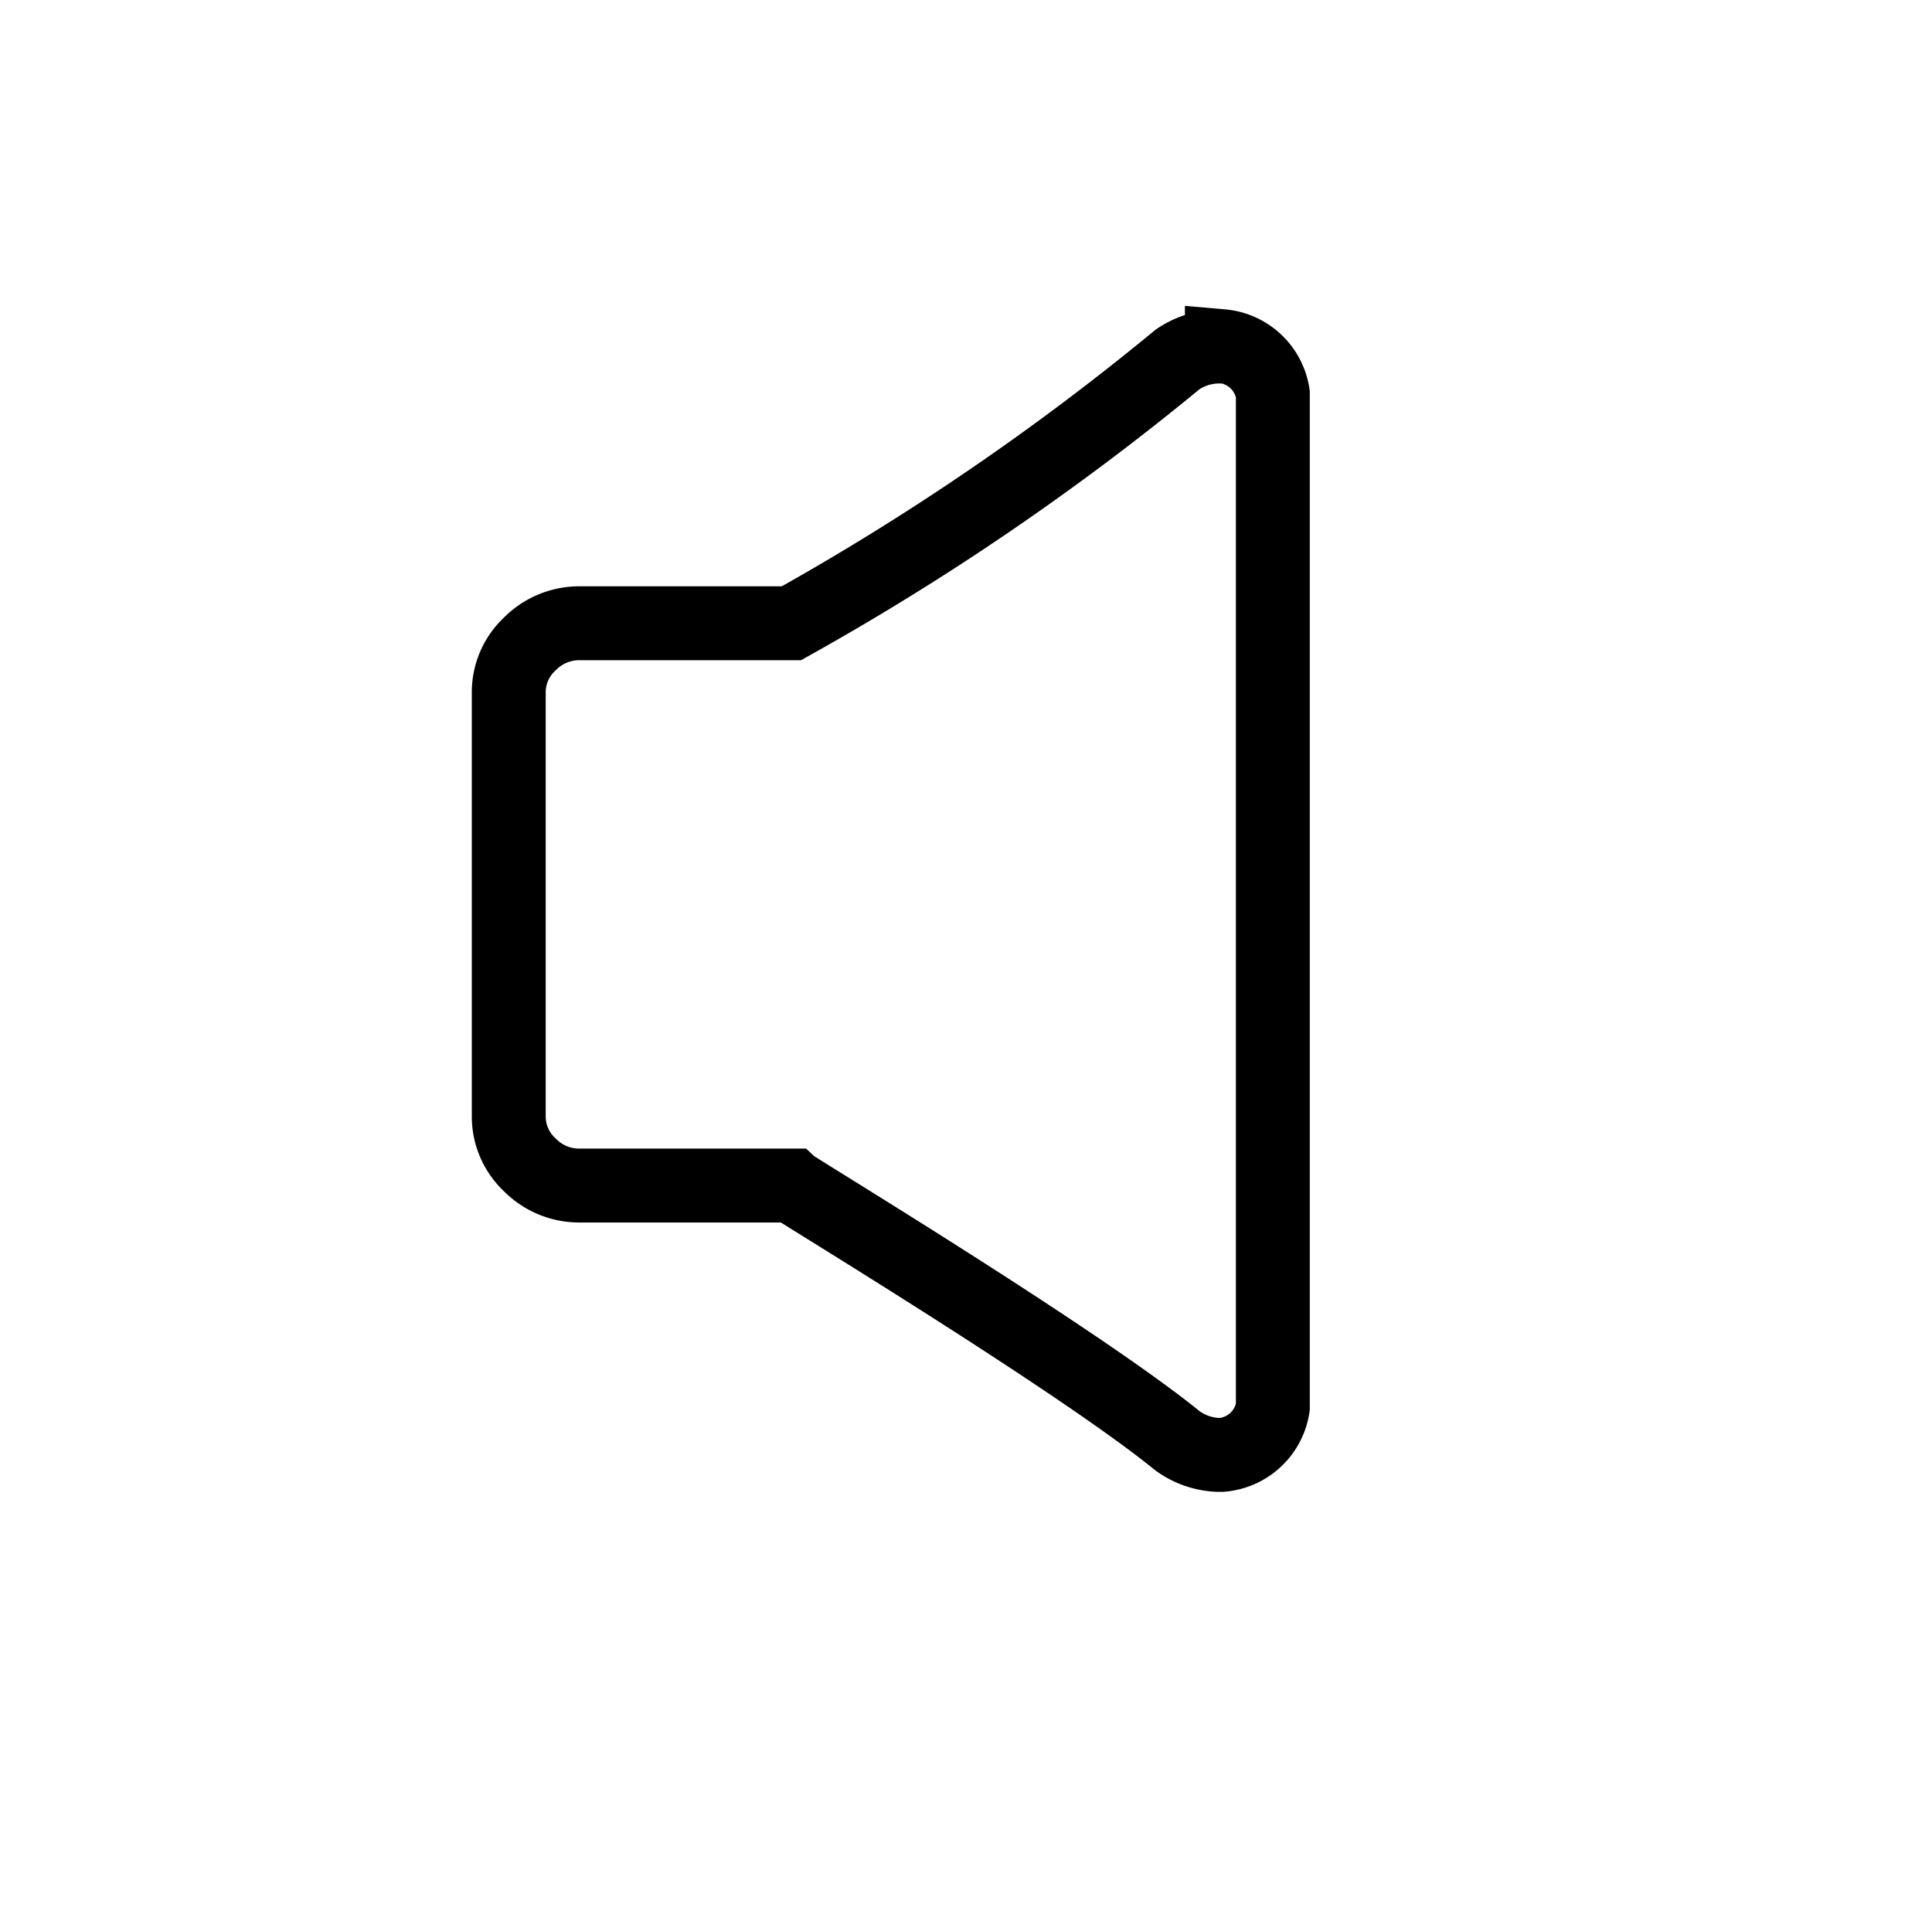<svg id="Layer_1" data-name="Layer 1" xmlns="http://www.w3.org/2000/svg" viewBox="0 0 52.29 52"><defs><style>.cls-1{fill:none;stroke:#000;stroke-linecap:round;stroke-miterlimit:10;stroke-width:2px;}</style></defs><title>final-high-Artboard 23</title><path class="cls-1" d="M33.07,9.37a1.53,1.53,0,0,1,1.38,1.29V38.09a1.53,1.53,0,0,1-1.38,1.29h-.12A2,2,0,0,1,31.87,39c-2.69-2.19-10.32-6.8-10.44-6.91H15.69a1.87,1.87,0,0,1-1.35-.56,1.78,1.78,0,0,1-.57-1.32V18.75a1.78,1.78,0,0,1,.57-1.32,1.88,1.88,0,0,1,1.35-.56h5.73A70.14,70.14,0,0,0,31.87,9.73a2,2,0,0,1,1.08-.35h.12Z"/></svg>